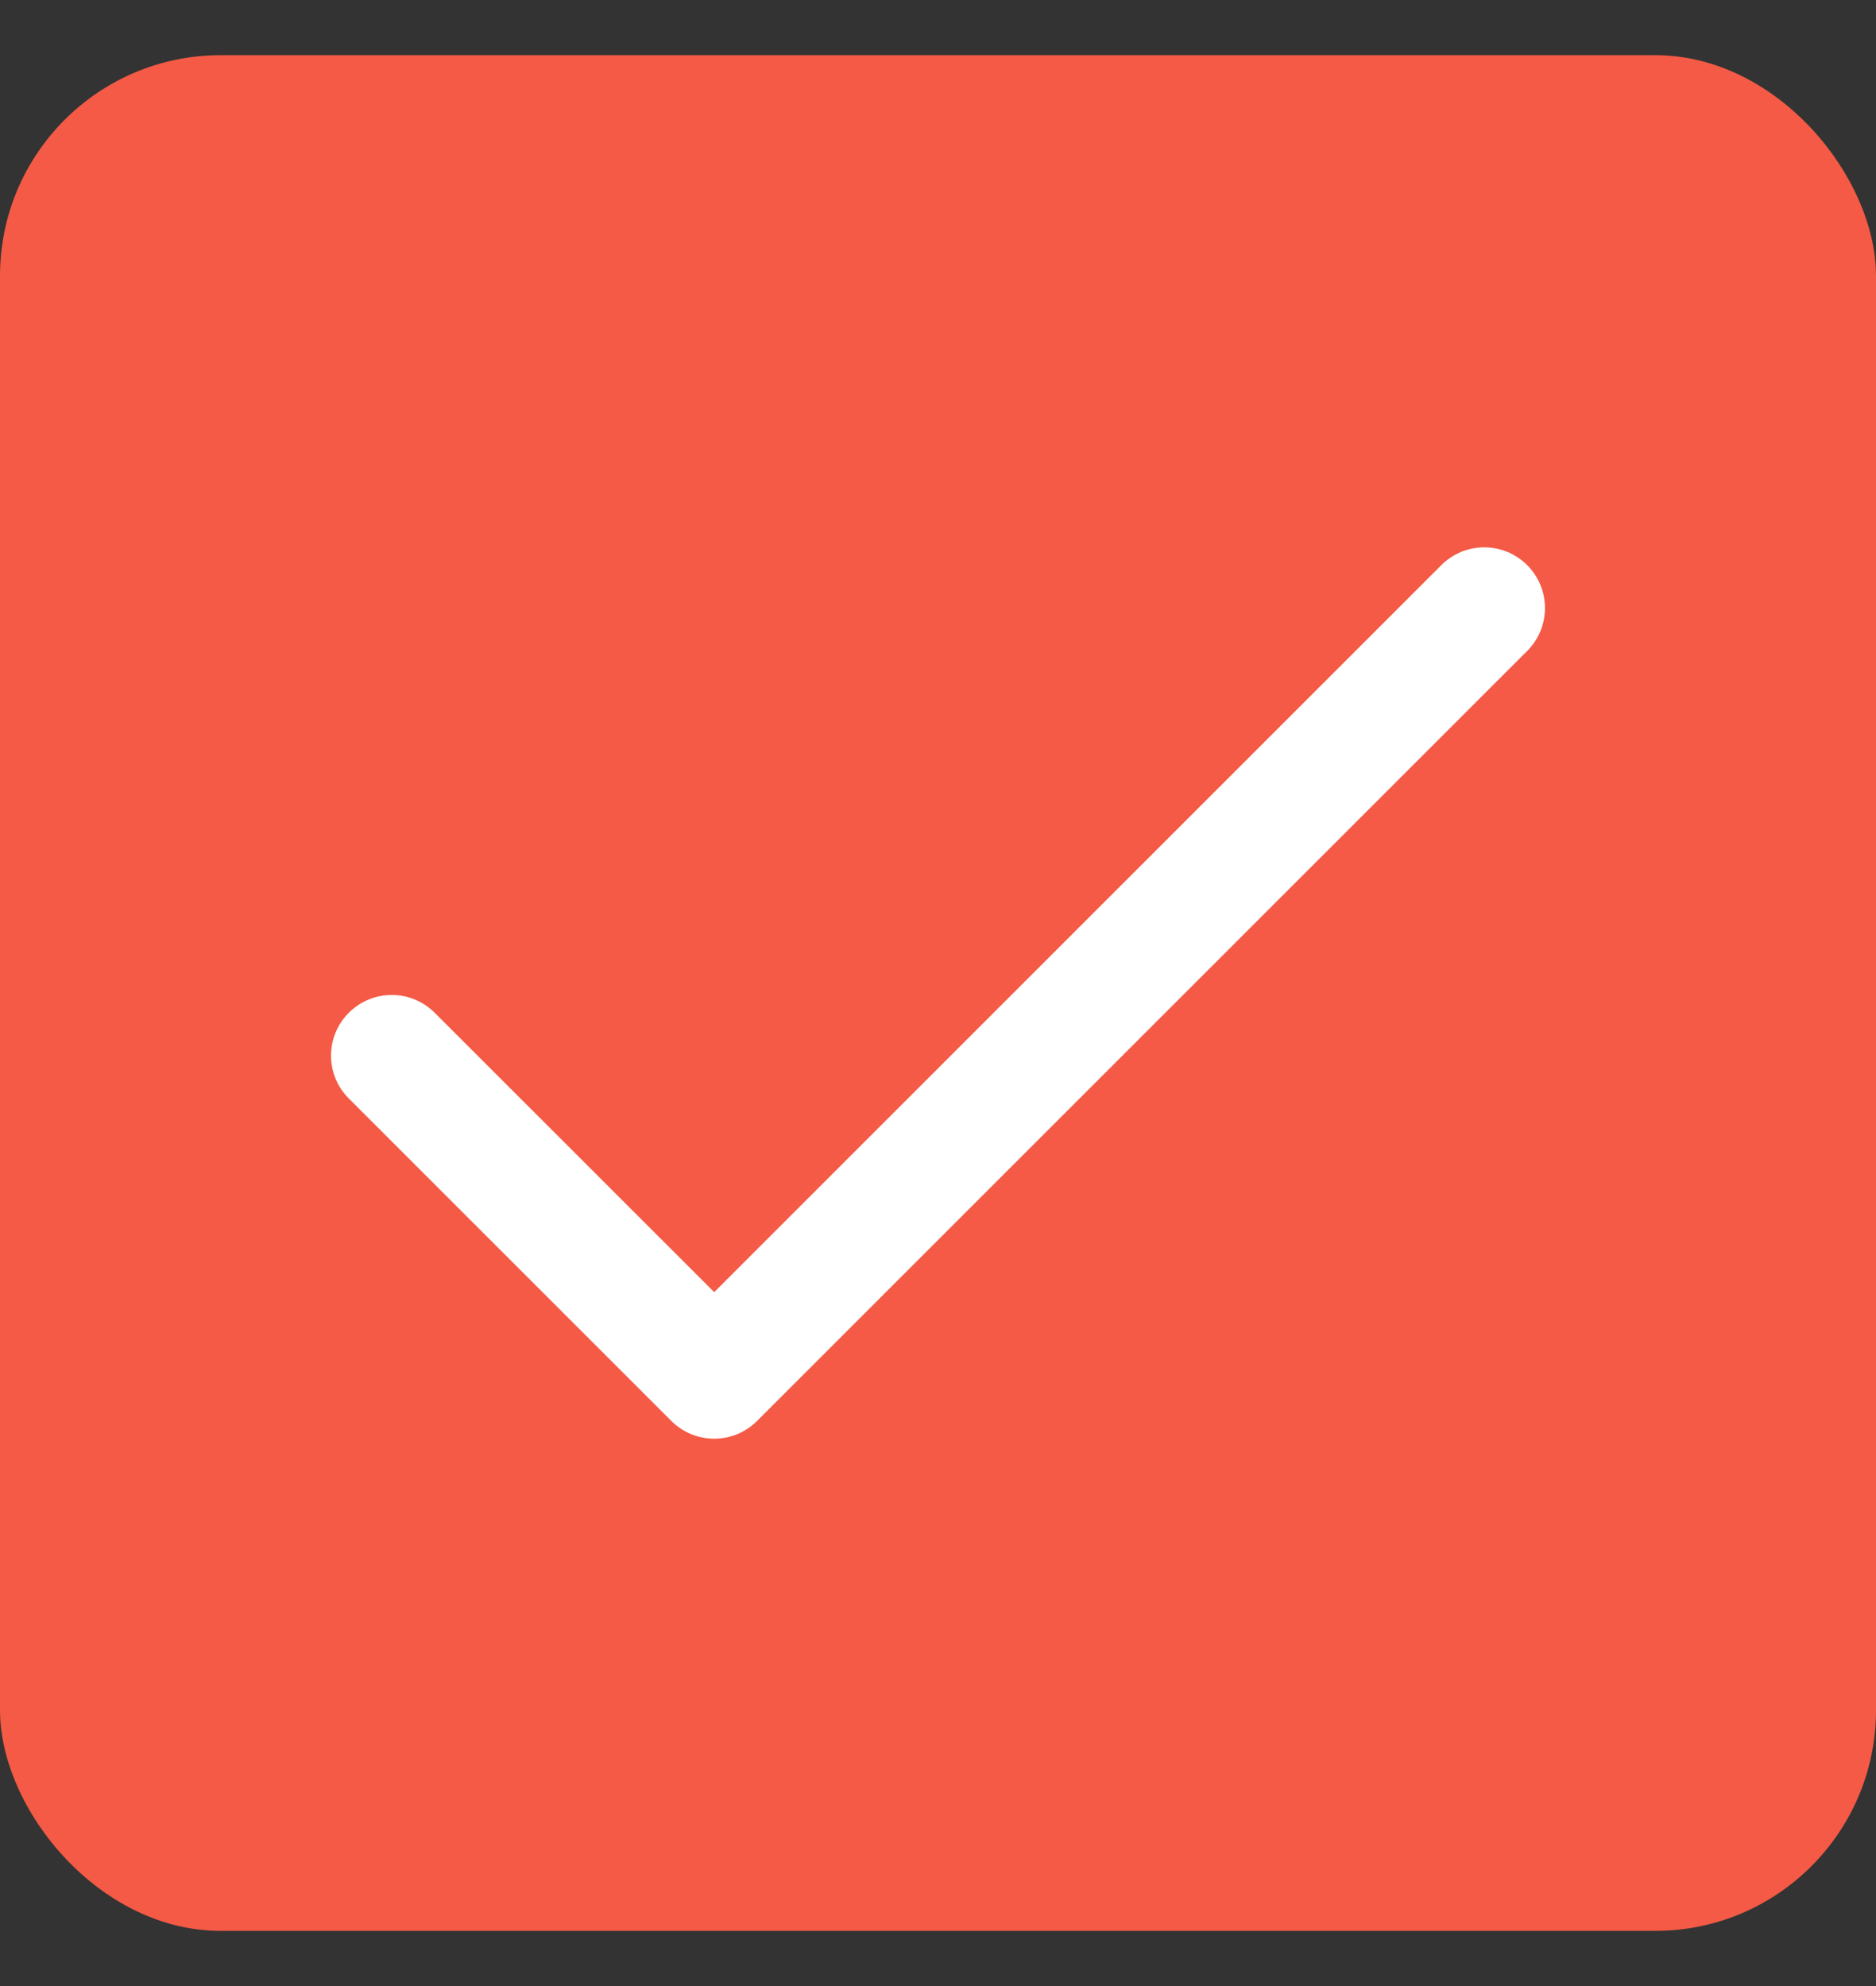 <svg width="17" height="18" viewBox="0 0 17 18" fill="none" xmlns="http://www.w3.org/2000/svg">
<rect x="0" y="0" width="17" height="18" fill="#333333" stroke="none"/>
<rect y="0.5" width="17" height="17" rx="2" fill="#F45A45"/>
<g clip-path="url(#clip0_47_179)">
<path d="M13.839 5.122C13.624 4.907 13.276 4.907 13.061 5.122L6.472 11.711L3.939 9.179C3.724 8.964 3.376 8.964 3.161 9.179C2.946 9.393 2.946 9.742 3.161 9.956L6.083 12.878C6.298 13.093 6.646 13.093 6.861 12.878L13.839 5.9C14.054 5.685 14.054 5.337 13.839 5.122Z" fill="white"/>
</g>
<defs>
<clipPath id="clip0_47_179">
<rect width="11" height="11" fill="white" transform="translate(3 3.5)"/>
</clipPath>
</defs>
</svg>
